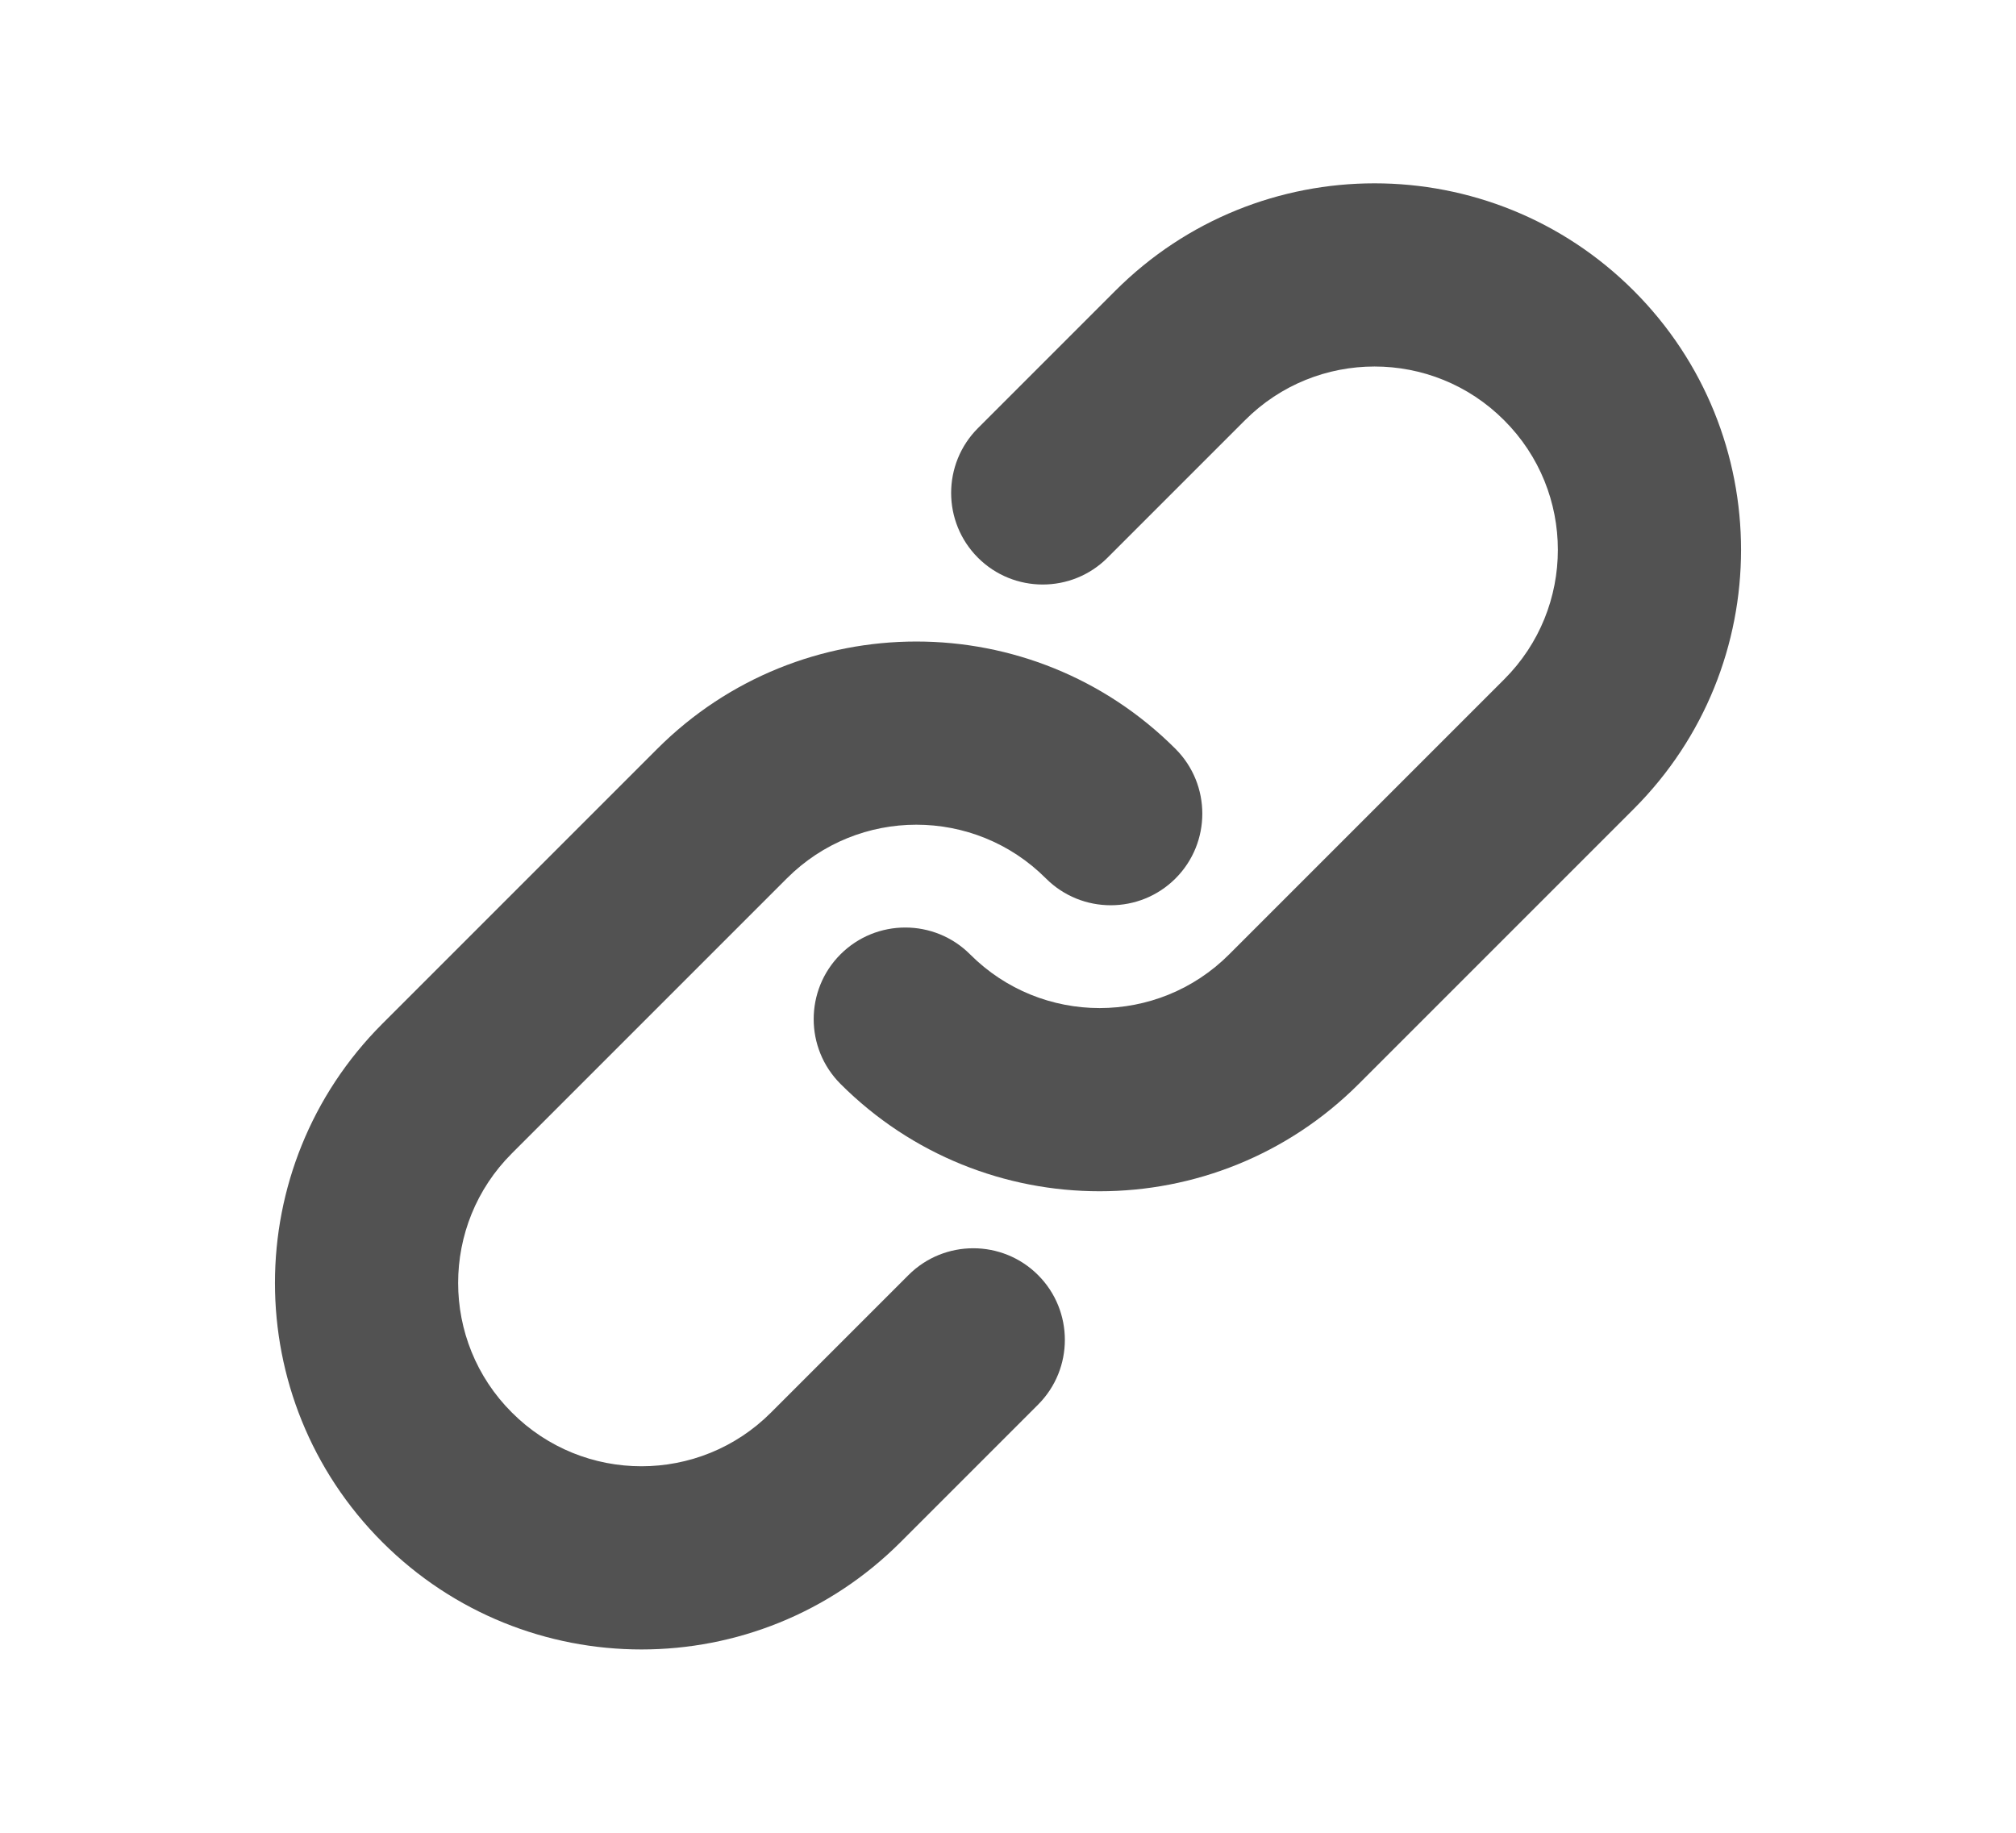<svg width="11" height="10" viewBox="0 0 11 10" fill="none" xmlns="http://www.w3.org/2000/svg">
<path d="M6.793 2.293C7.183 1.902 7.817 1.902 8.207 2.293C8.598 2.683 8.598 3.317 8.207 3.707L6.707 5.207C6.317 5.598 5.683 5.598 5.293 5.207C5.098 5.012 4.781 5.012 4.586 5.207C4.391 5.402 4.391 5.719 4.586 5.914C5.367 6.695 6.633 6.695 7.414 5.914L8.914 4.414C9.695 3.633 9.695 2.367 8.914 1.586C8.133 0.805 6.867 0.805 6.086 1.586L5.336 2.336C5.141 2.531 5.141 2.848 5.336 3.043C5.531 3.238 5.848 3.238 6.043 3.043L6.793 2.293Z" fill="#525252"/>
<path d="M4.293 4.793C4.683 4.402 5.317 4.402 5.707 4.793C5.902 4.988 6.219 4.988 6.414 4.793C6.609 4.598 6.609 4.281 6.414 4.086C5.633 3.305 4.367 3.305 3.586 4.086L2.086 5.586C1.305 6.367 1.305 7.633 2.086 8.414C2.867 9.195 4.133 9.195 4.914 8.414L5.664 7.664C5.859 7.469 5.859 7.152 5.664 6.957C5.469 6.762 5.152 6.762 4.957 6.957L4.207 7.707C3.817 8.098 3.183 8.098 2.793 7.707C2.402 7.317 2.402 6.683 2.793 6.293L4.293 4.793Z" fill="#525252"/>
</svg>
